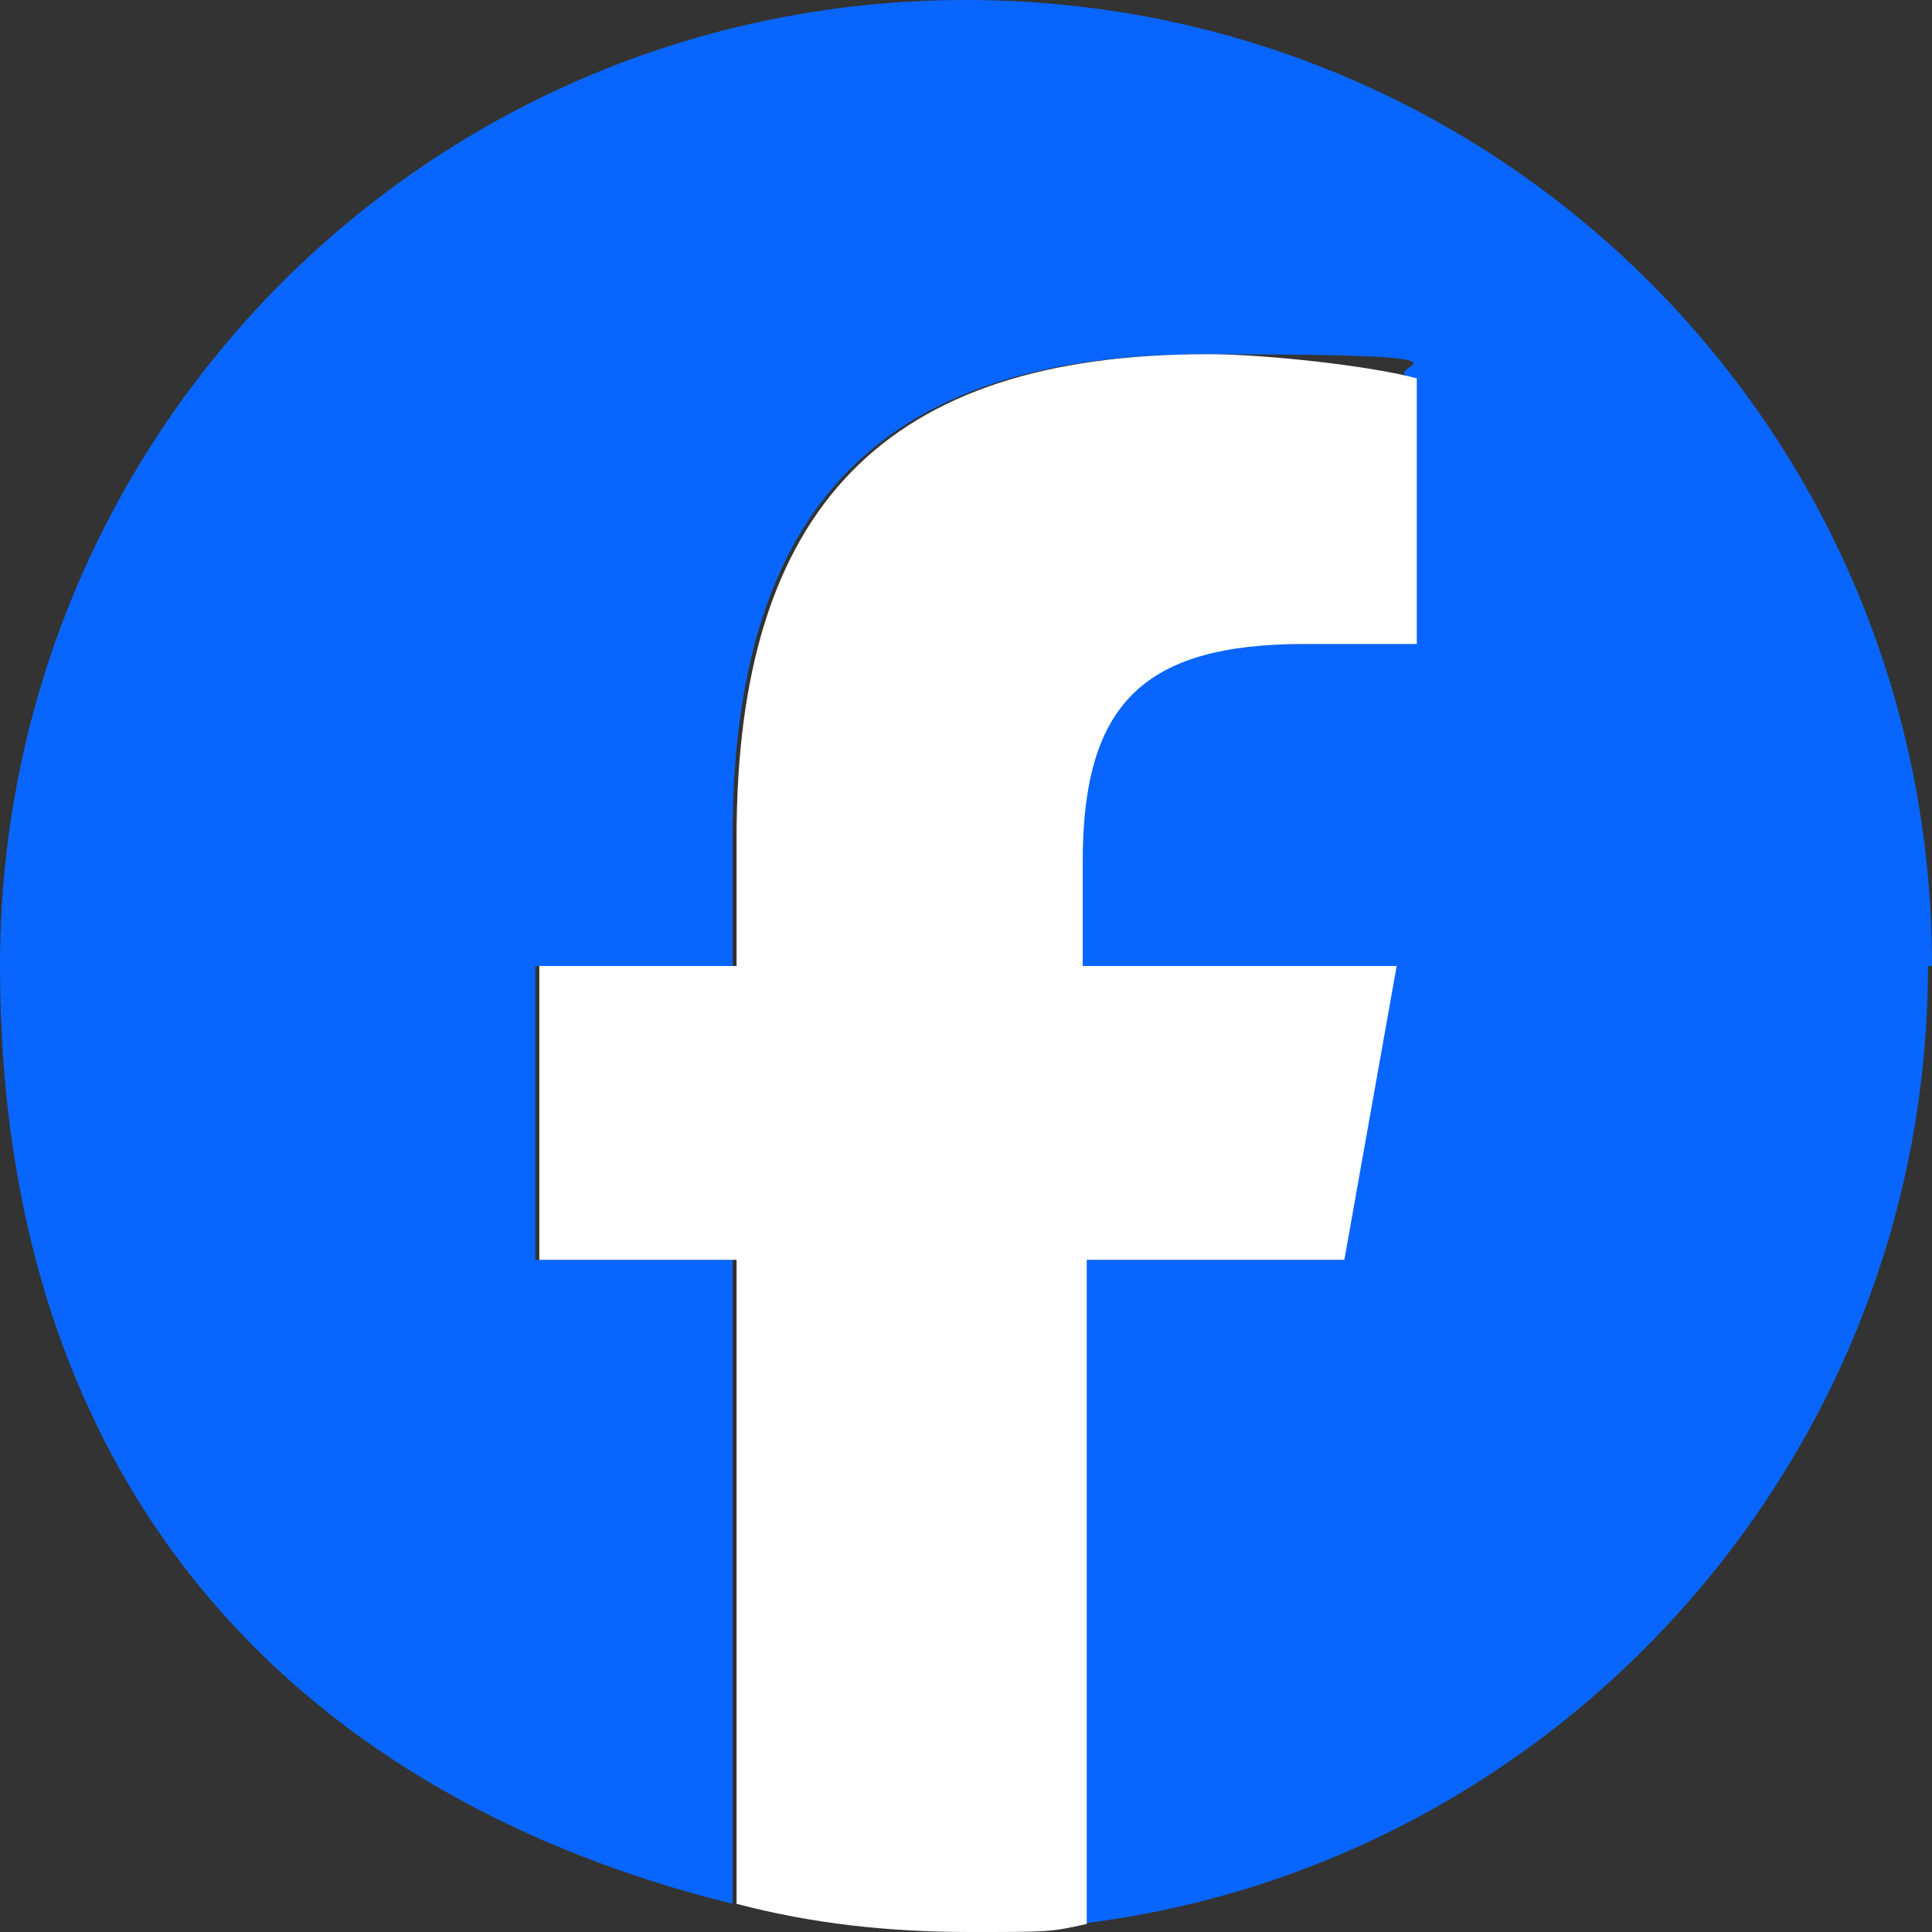 <?xml version="1.0" encoding="UTF-8"?><svg id="Camada_2" xmlns="http://www.w3.org/2000/svg" width="48" height="48" viewBox="0 0 48 48"><rect x="0" y="0" width="48" height="48" fill="#333333" stroke="none"/><defs><style>.cls-1{fill:#fff;}.cls-2{fill:#0866ff;}</style></defs><g id="Facebook"><path class="cls-2" d="M48,24C48,10.7,37.3,0,24,0S0,10.7,0,24s7.7,20.7,18.2,23.3v-16h-4.9v-7.3h4.9v-3.2c0-8.2,3.7-12,11.7-12s4.1.3,5.2.6v6.6c-.6,0-1.6,0-2.8,0-3.9,0-5.5,1.5-5.5,5.4v2.6h7.8l-1.3,7.3h-6.5v16.5c11.9-1.4,21.1-11.6,21.1-23.8h0Z"/><path class="cls-1" d="M33.4,31.3l1.3-7.3h-7.8v-2.6c0-3.9,1.5-5.4,5.5-5.4s2.2,0,2.8,0v-6.6c-1.1-.3-3.7-.6-5.2-.6-8,0-11.7,3.8-11.7,12v3.2h-4.9v7.3h4.9v16c1.9.5,3.8.7,5.8.7s2,0,2.9-.2v-16.5h6.5,0Z"/></g></svg>